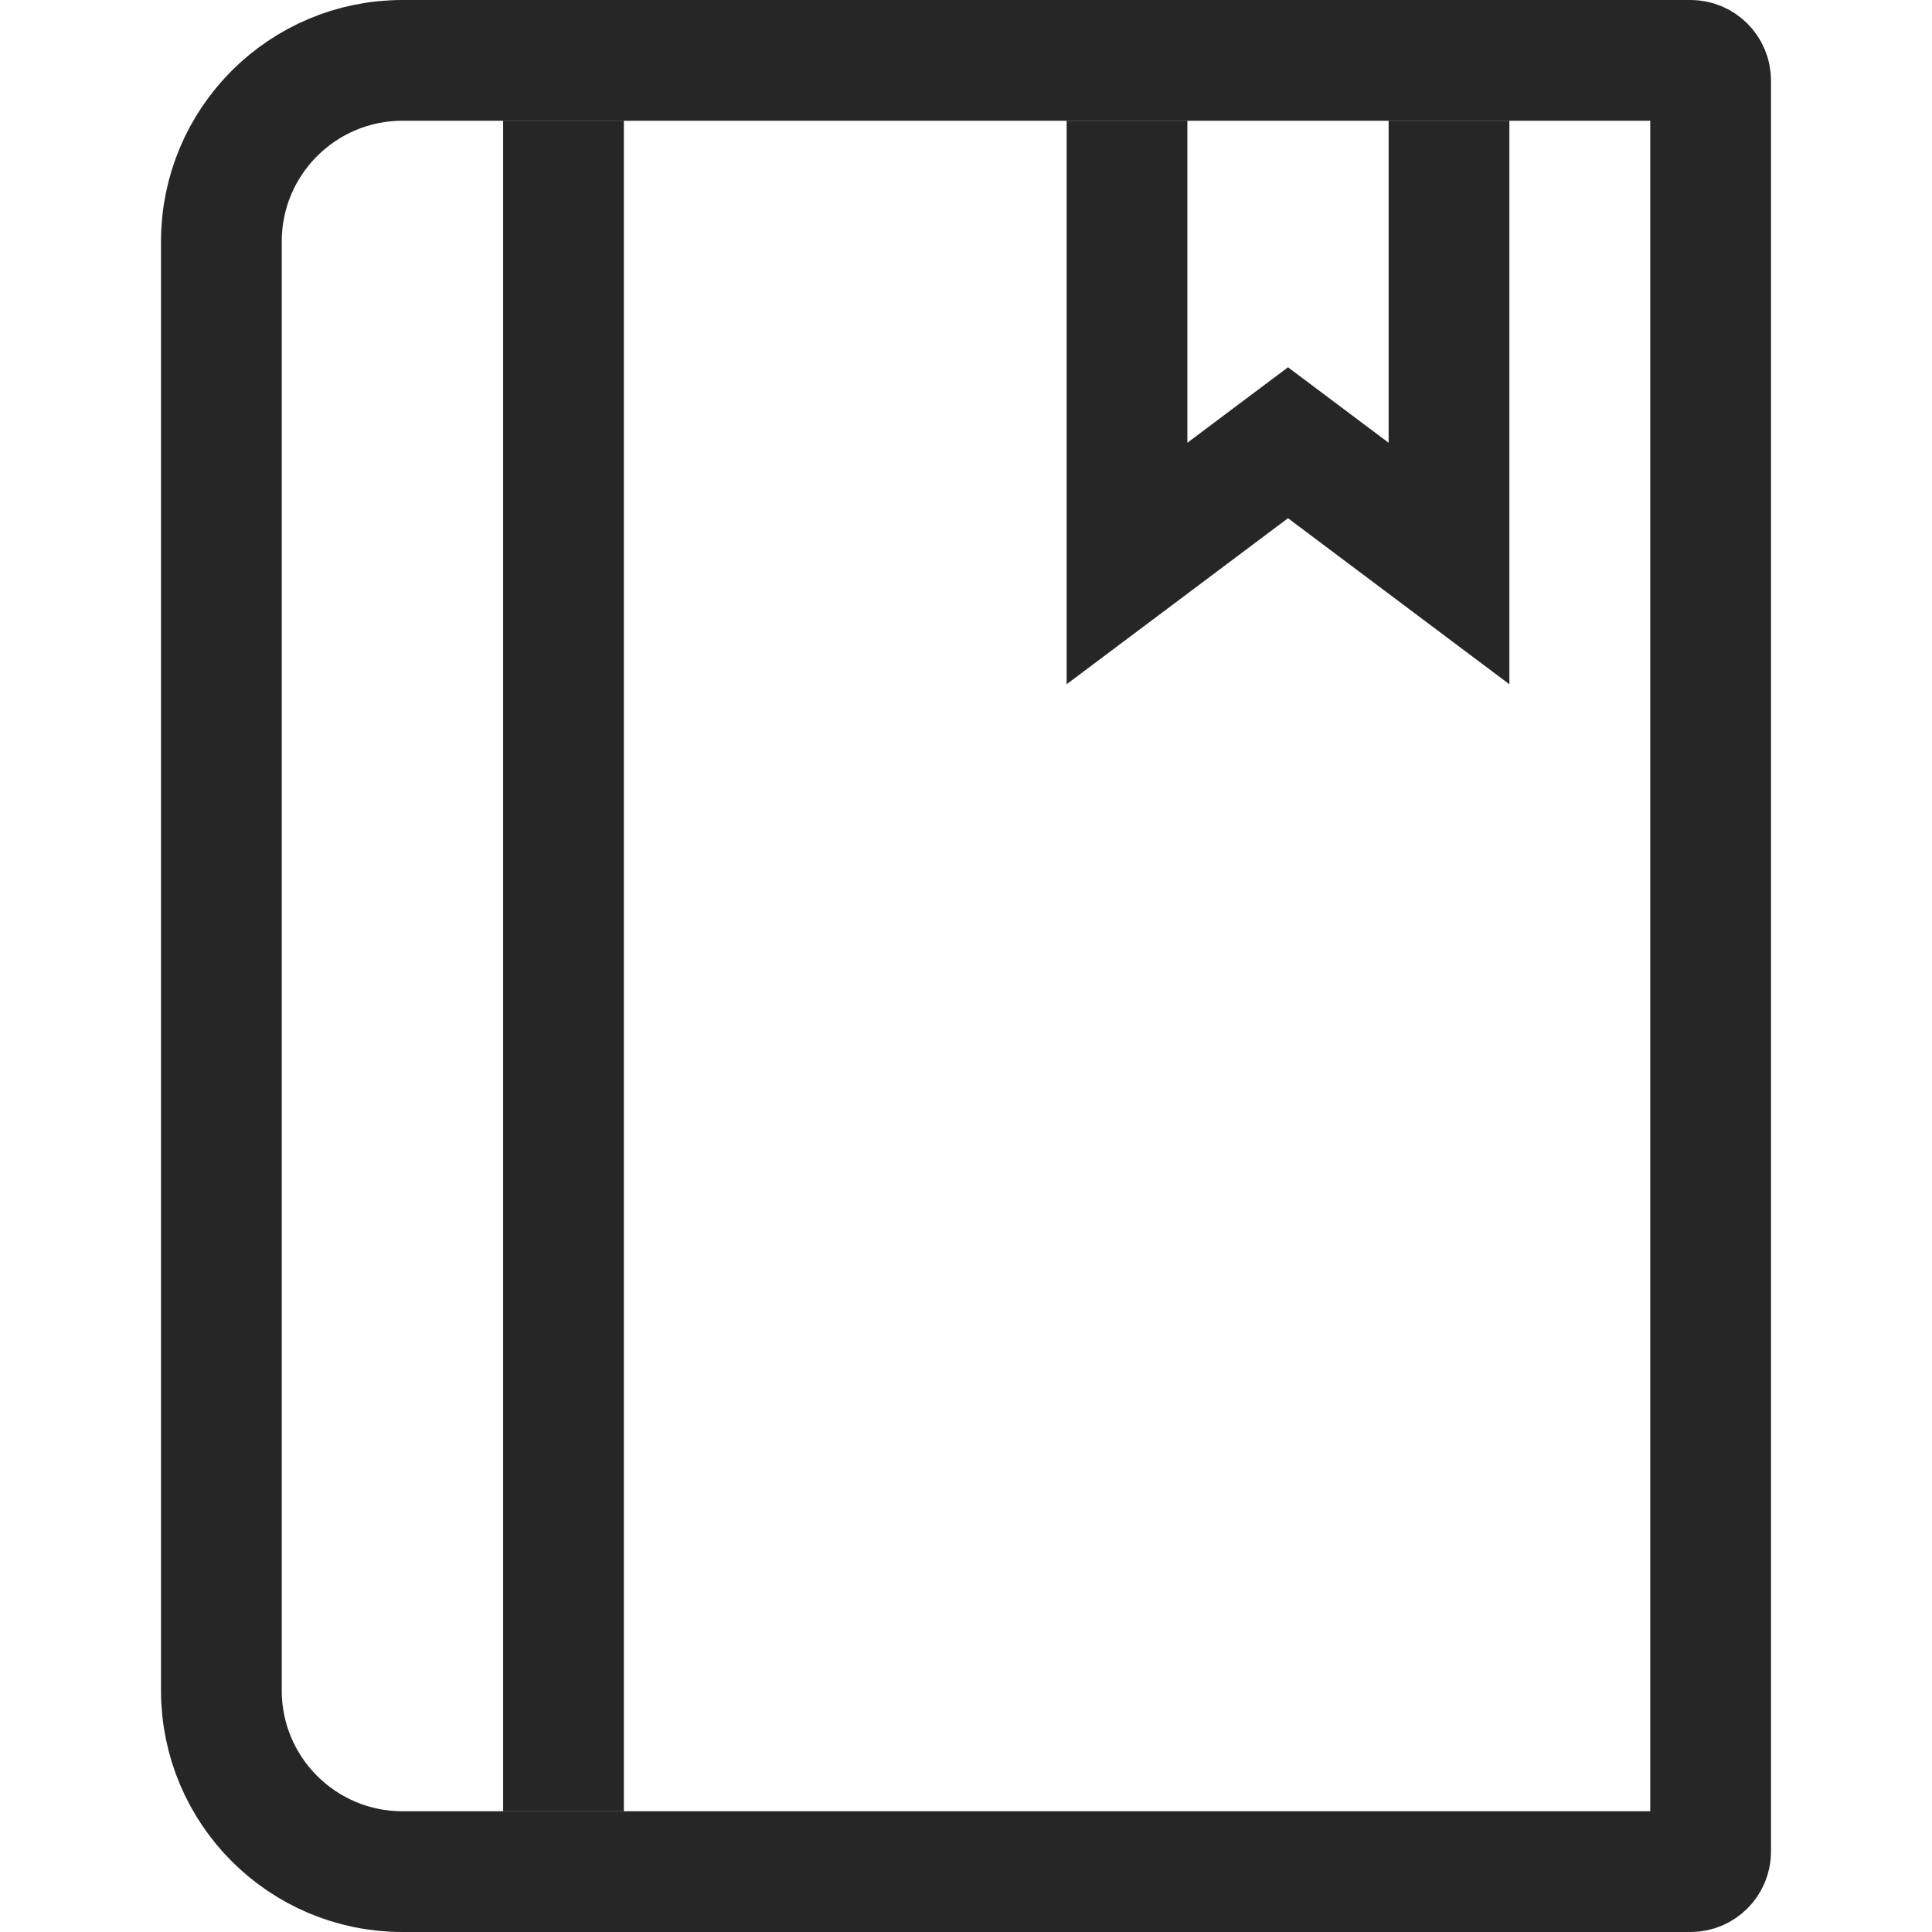 <svg width="24" height="24" viewBox="0 0 24 24" fill="none" xmlns="http://www.w3.org/2000/svg">
<path d="M5 0.75H21C21.138 0.75 21.25 0.862 21.25 1V23C21.25 23.138 21.138 23.25 21 23.25H5C3.757 23.25 2.75 22.243 2.75 21V3C2.75 1.757 3.757 0.75 5 0.75Z" stroke="black" stroke-opacity="0.851" stroke-width="1.5"/>
<path d="M7 1.5V22.5" stroke="black" stroke-opacity="0.851" stroke-width="1.5"/>
<path d="M18 1.5V7L16 5.5L14 7V1.5" stroke="black" stroke-opacity="0.851" stroke-width="1.5"/>
</svg>
